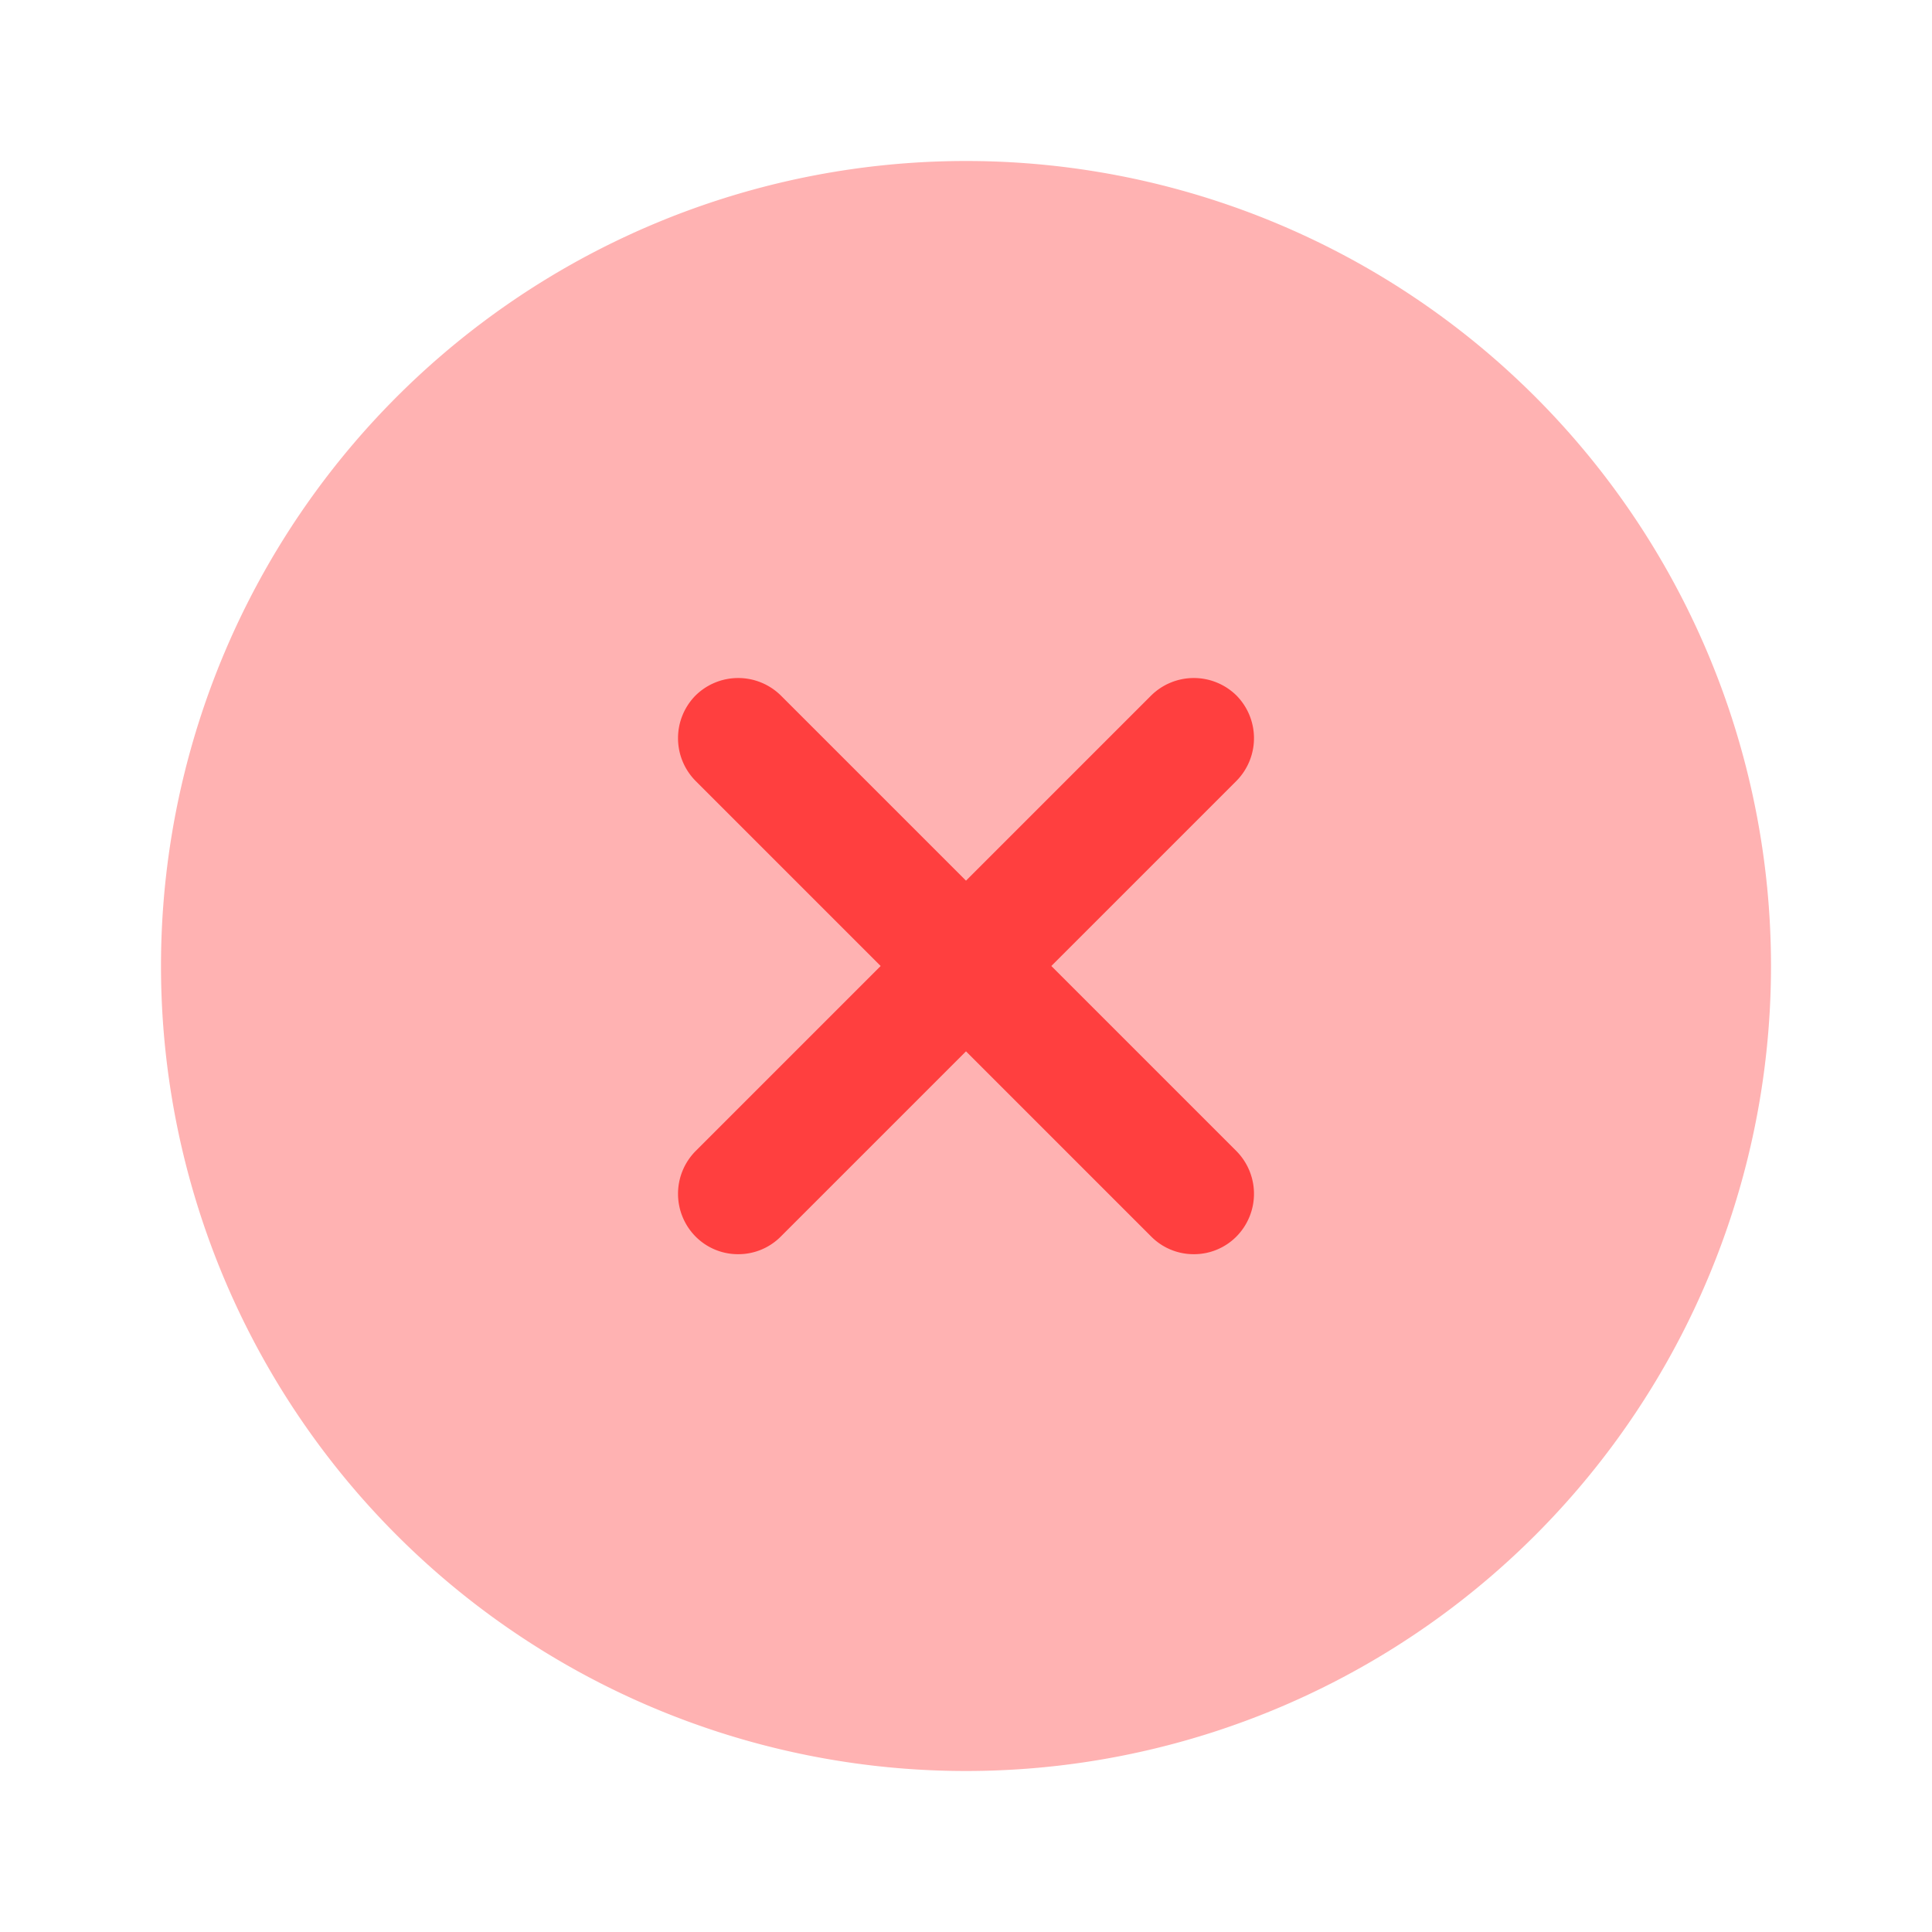 <svg xmlns="http://www.w3.org/2000/svg" width="18" height="18" fill="none" viewBox="0 0 18 18"><path fill="#FF3F3F" d="M9 16.5a7.5 7.5 0 1 0 0-15 7.5 7.5 0 0 0 0 15Z" opacity="0.4"/><path fill="#FF3F3F" d="m9.795 9 1.725-1.725a.566.566 0 0 0 0-.795.566.566 0 0 0-.795 0L9 8.205 7.275 6.48a.566.566 0 0 0-.795 0 .566.566 0 0 0 0 .795L8.205 9 6.48 10.725a.566.566 0 0 0 0 .795.556.556 0 0 0 .397.165.556.556 0 0 0 .398-.165L9 9.795l1.725 1.725a.556.556 0 0 0 .397.165.556.556 0 0 0 .398-.165.566.566 0 0 0 0-.795L9.795 9Z"/></svg>
